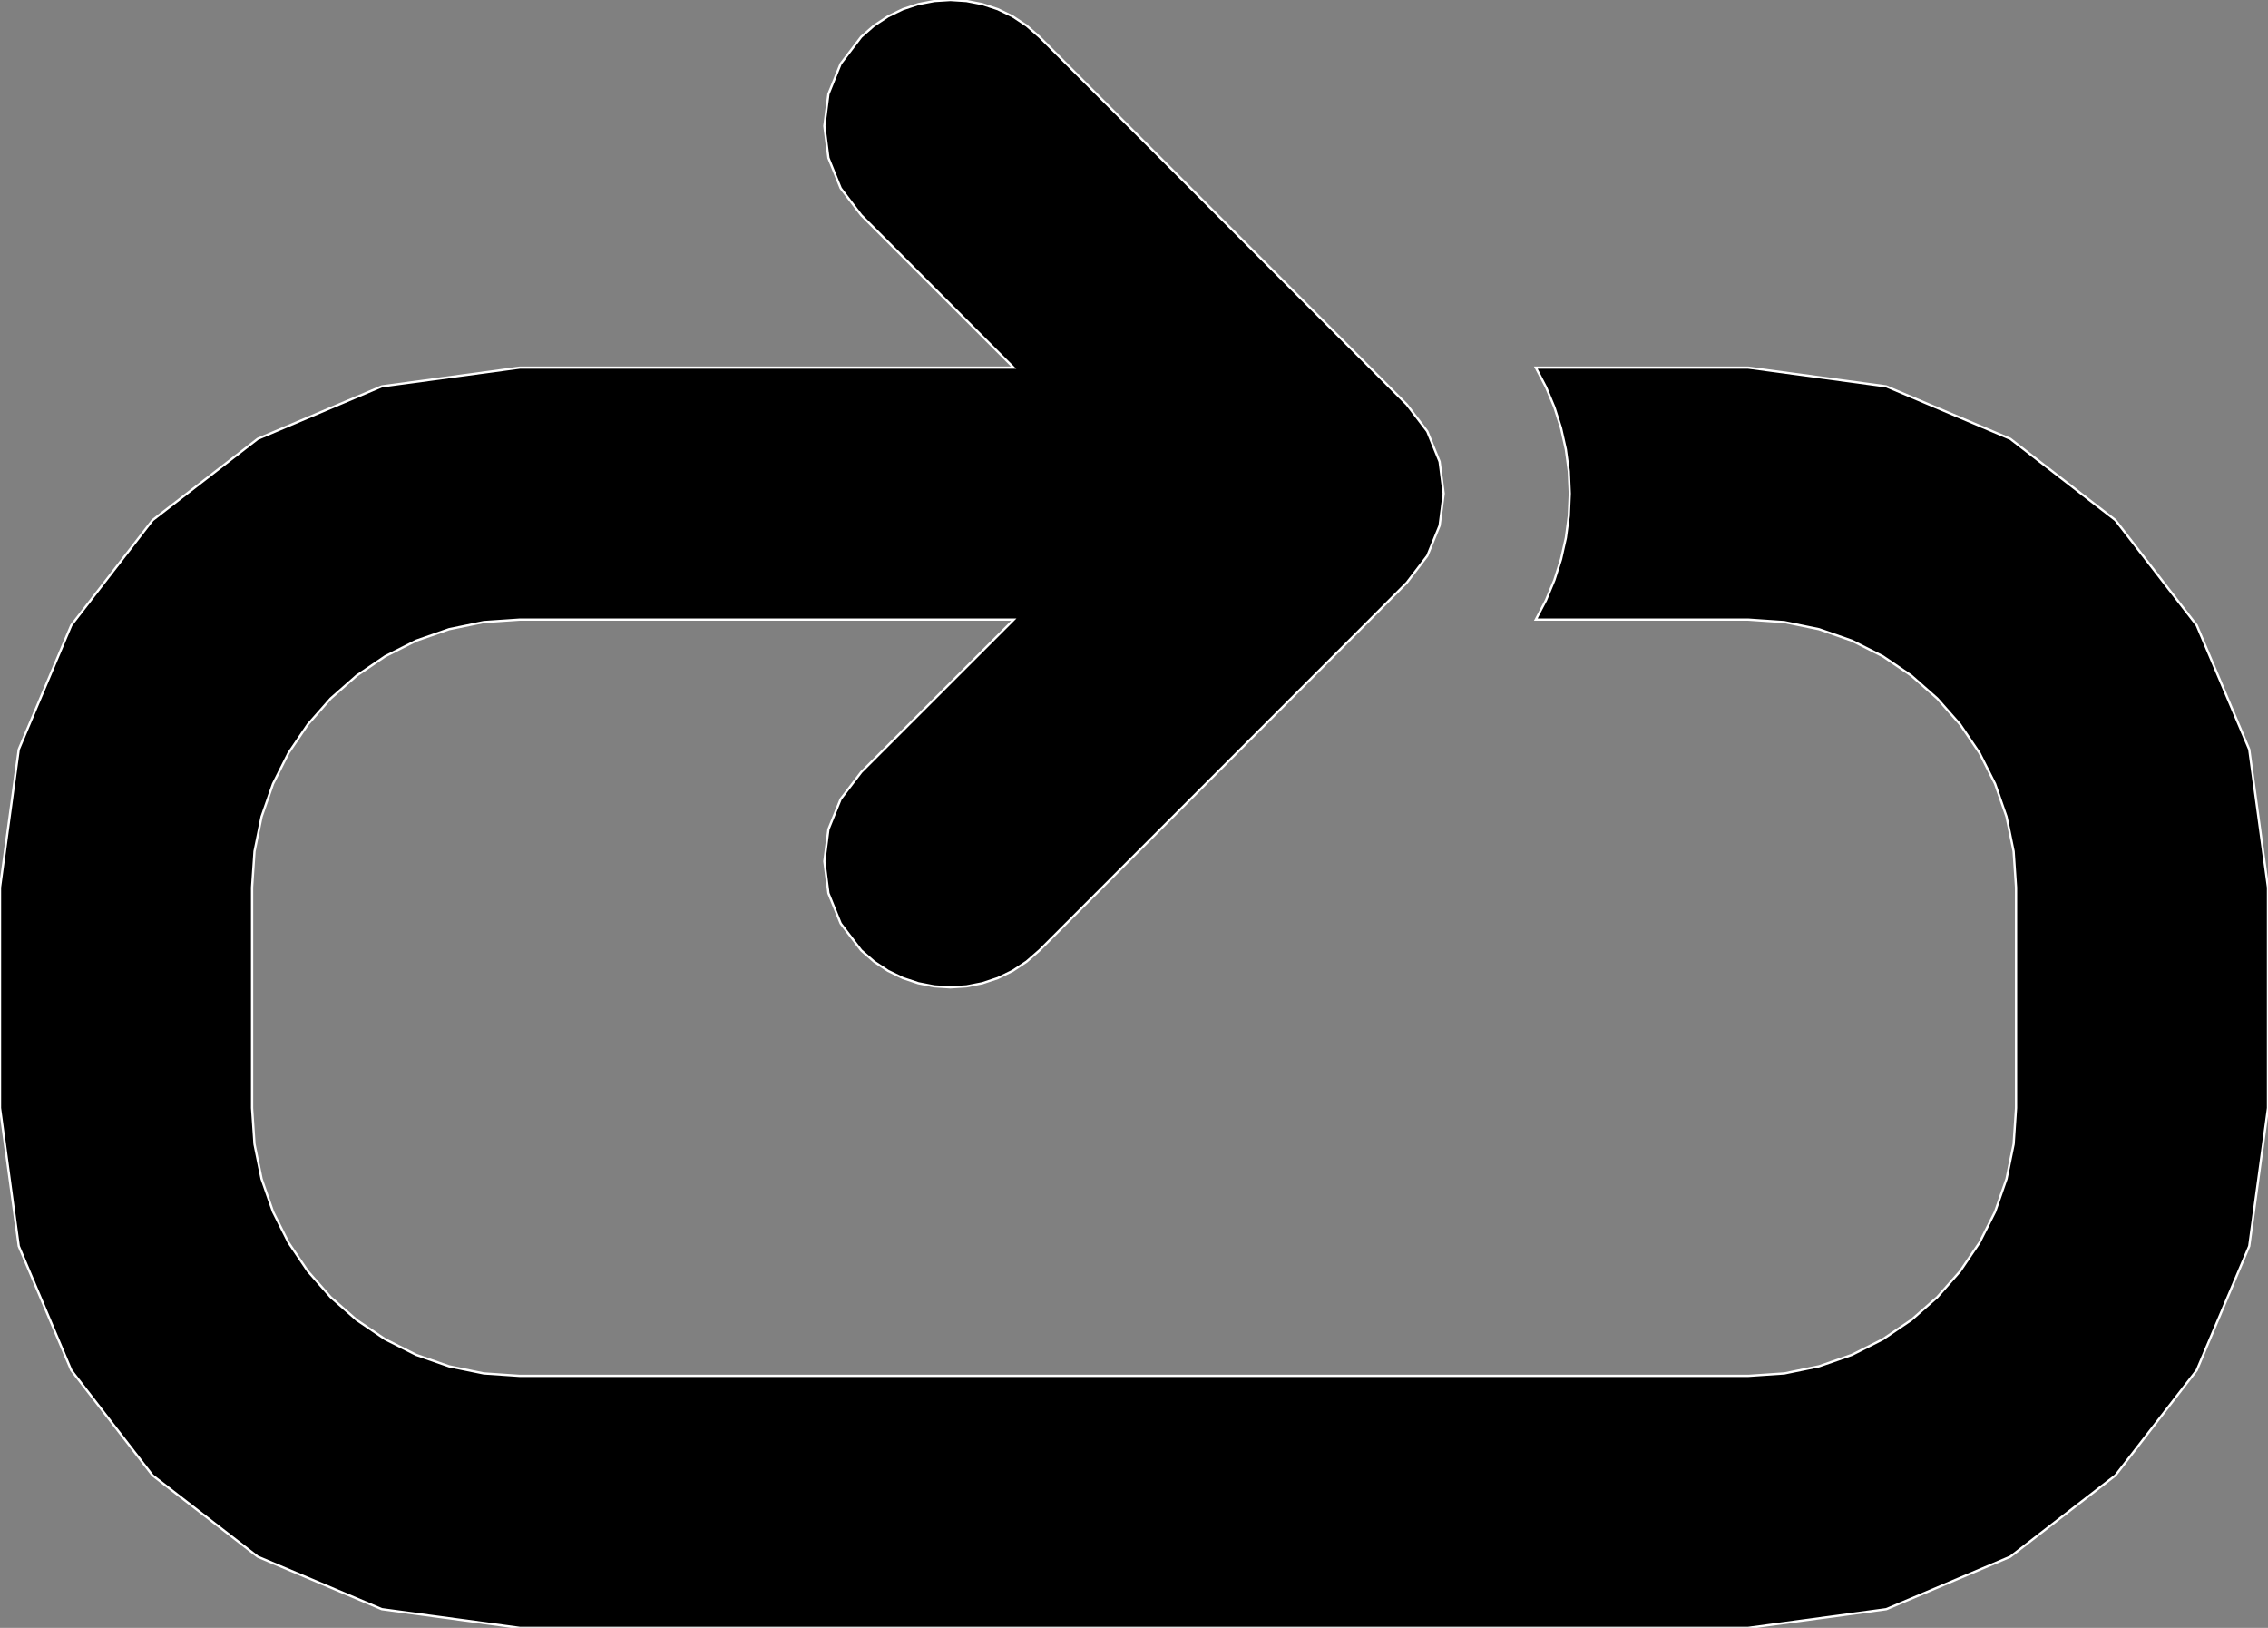 <?xml version="1.0" encoding="utf-8" ?>
<svg baseProfile="full" height="71.756" version="1.1" width="100.0" xmlns="http://www.w3.org/2000/svg" xmlns:ev="http://www.w3.org/2001/xml-events" xmlns:xlink="http://www.w3.org/1999/xlink"><rect width="100%" height="100%" fill="#808080" stroke="none"/><defs><clipPath /></defs><polygon points="22.918,16.204 22.918,16.204 44.691,16.204 44.691,16.204 37.971,9.482 37.971,9.482 37.068,8.296 37.068,8.296 36.527,6.962 36.527,6.962 36.346,5.553 36.346,5.553 36.527,4.145 36.527,4.145 37.068,2.81 37.068,2.81 37.971,1.625 37.971,1.625 38.539,1.127 38.539,1.127 39.156,0.721 39.156,0.721 39.81,0.405 39.81,0.405 40.492,0.18 40.492,0.18 41.194,0.045 41.194,0.045 41.905,0.0 41.905,0.0 42.613,0.045 42.613,0.045 43.312,0.18 43.312,0.18 43.994,0.405 43.994,0.405 44.647,0.721 44.647,0.721 45.263,1.128 45.263,1.128 45.832,1.625 45.832,1.625 60.408,16.204 60.408,16.204 62.026,17.827 62.026,17.827 62.931,19.013 62.931,19.013 63.474,20.348 63.474,20.348 63.655,21.758 63.655,21.758 63.474,23.167 63.474,23.167 62.931,24.501 62.931,24.501 62.026,25.686 62.026,25.686 60.408,27.311 60.408,27.311 45.832,41.89 45.832,41.89 45.263,42.387 45.263,42.387 44.647,42.795 44.647,42.795 43.994,43.112 43.994,43.112 43.312,43.339 43.312,43.339 42.613,43.476 42.613,43.476 41.905,43.521 41.905,43.521 41.194,43.476 41.194,43.476 40.492,43.339 40.492,43.339 39.81,43.112 39.81,43.112 39.156,42.795 39.156,42.795 38.54,42.387 38.54,42.387 37.971,41.89 37.971,41.89 37.068,40.705 37.068,40.705 36.527,39.372 36.527,39.372 36.346,37.963 36.346,37.963 36.527,36.555 36.527,36.555 37.068,35.222 37.068,35.222 37.971,34.038 37.971,34.038 37.971,34.036 37.971,34.036 44.698,27.311 44.698,27.311 22.918,27.311 22.918,27.311 21.327,27.419 21.327,27.419 19.799,27.734 19.799,27.734 18.348,28.241 18.348,28.241 16.986,28.927 16.986,28.927 15.725,29.781 15.725,29.781 14.579,30.79 14.579,30.79 13.574,31.932 13.574,31.932 12.723,33.189 12.723,33.189 12.039,34.549 12.039,34.549 11.534,35.999 11.534,35.999 11.222,37.527 11.222,37.527 11.115,39.12 11.115,39.12 11.115,48.84 11.115,48.84 11.222,50.434 11.222,50.434 11.534,51.962 11.534,51.962 12.039,53.412 12.039,53.412 12.723,54.773 12.723,54.773 13.574,56.032 13.574,56.032 14.579,57.176 14.579,57.176 15.725,58.182 15.725,58.182 16.985,59.034 16.985,59.034 18.348,59.719 18.348,59.719 19.799,60.225 19.799,60.225 21.327,60.538 21.327,60.538 22.918,60.646 22.918,60.646 77.082,60.646 77.082,60.646 78.677,60.538 78.677,60.538 80.205,60.224 80.205,60.224 81.655,59.719 81.655,59.719 83.016,59.034 83.016,59.034 84.274,58.182 84.274,58.182 85.418,57.176 85.418,57.176 86.426,56.032 86.426,56.032 87.279,54.773 87.279,54.773 87.966,53.412 87.966,53.412 88.471,51.962 88.471,51.962 88.784,50.434 88.784,50.434 88.891,48.84 88.891,48.84 88.891,39.12 88.891,39.12 88.784,37.527 88.784,37.527 88.471,35.999 88.471,35.999 87.966,34.549 87.966,34.549 87.279,33.189 87.279,33.189 86.426,31.932 86.426,31.932 85.418,30.79 85.418,30.79 84.274,29.781 84.274,29.781 83.016,28.927 83.016,28.927 81.655,28.241 81.655,28.241 80.205,27.734 80.205,27.734 78.677,27.42 78.677,27.42 77.082,27.311 77.082,27.311 67.716,27.311 67.716,27.311 68.164,26.457 68.164,26.457 68.535,25.569 68.535,25.569 68.829,24.651 68.829,24.651 69.041,23.707 69.041,23.707 69.17,22.742 69.17,22.742 69.214,21.758 69.214,21.758 69.17,20.774 69.17,20.774 69.04,19.808 69.04,19.808 68.828,18.864 68.828,18.864 68.534,17.946 68.534,17.946 68.163,17.058 68.163,17.058 67.716,16.204 67.716,16.204 77.082,16.204 77.082,16.204 83.168,17.03 83.168,17.03 88.639,19.344 88.639,19.344 93.275,22.928 93.275,22.928 96.859,27.563 96.859,27.563 99.173,33.033 99.173,33.033 100.0,39.12 100.0,39.12 100.0,48.84 100.0,48.84 99.173,54.927 99.173,54.927 96.859,60.397 96.859,60.397 93.275,65.033 93.275,65.033 88.639,68.617 88.639,68.617 83.169,70.931 83.169,70.931 77.082,71.756 77.082,71.756 22.918,71.756 22.918,71.756 16.833,70.93 16.833,70.93 11.363,68.617 11.363,68.617 6.726,65.033 6.726,65.033 3.142,60.397 3.142,60.397 0.827,54.927 0.827,54.927 0.0,48.84 0.0,48.84 0.0,39.12 0.0,39.12 0.827,33.033 0.827,33.033 3.141,27.563 3.141,27.563 6.726,22.928 6.726,22.928 11.363,19.344 11.363,19.344 16.833,17.03 16.833,17.03" stroke="white" stroke-width="0.1" /></svg>